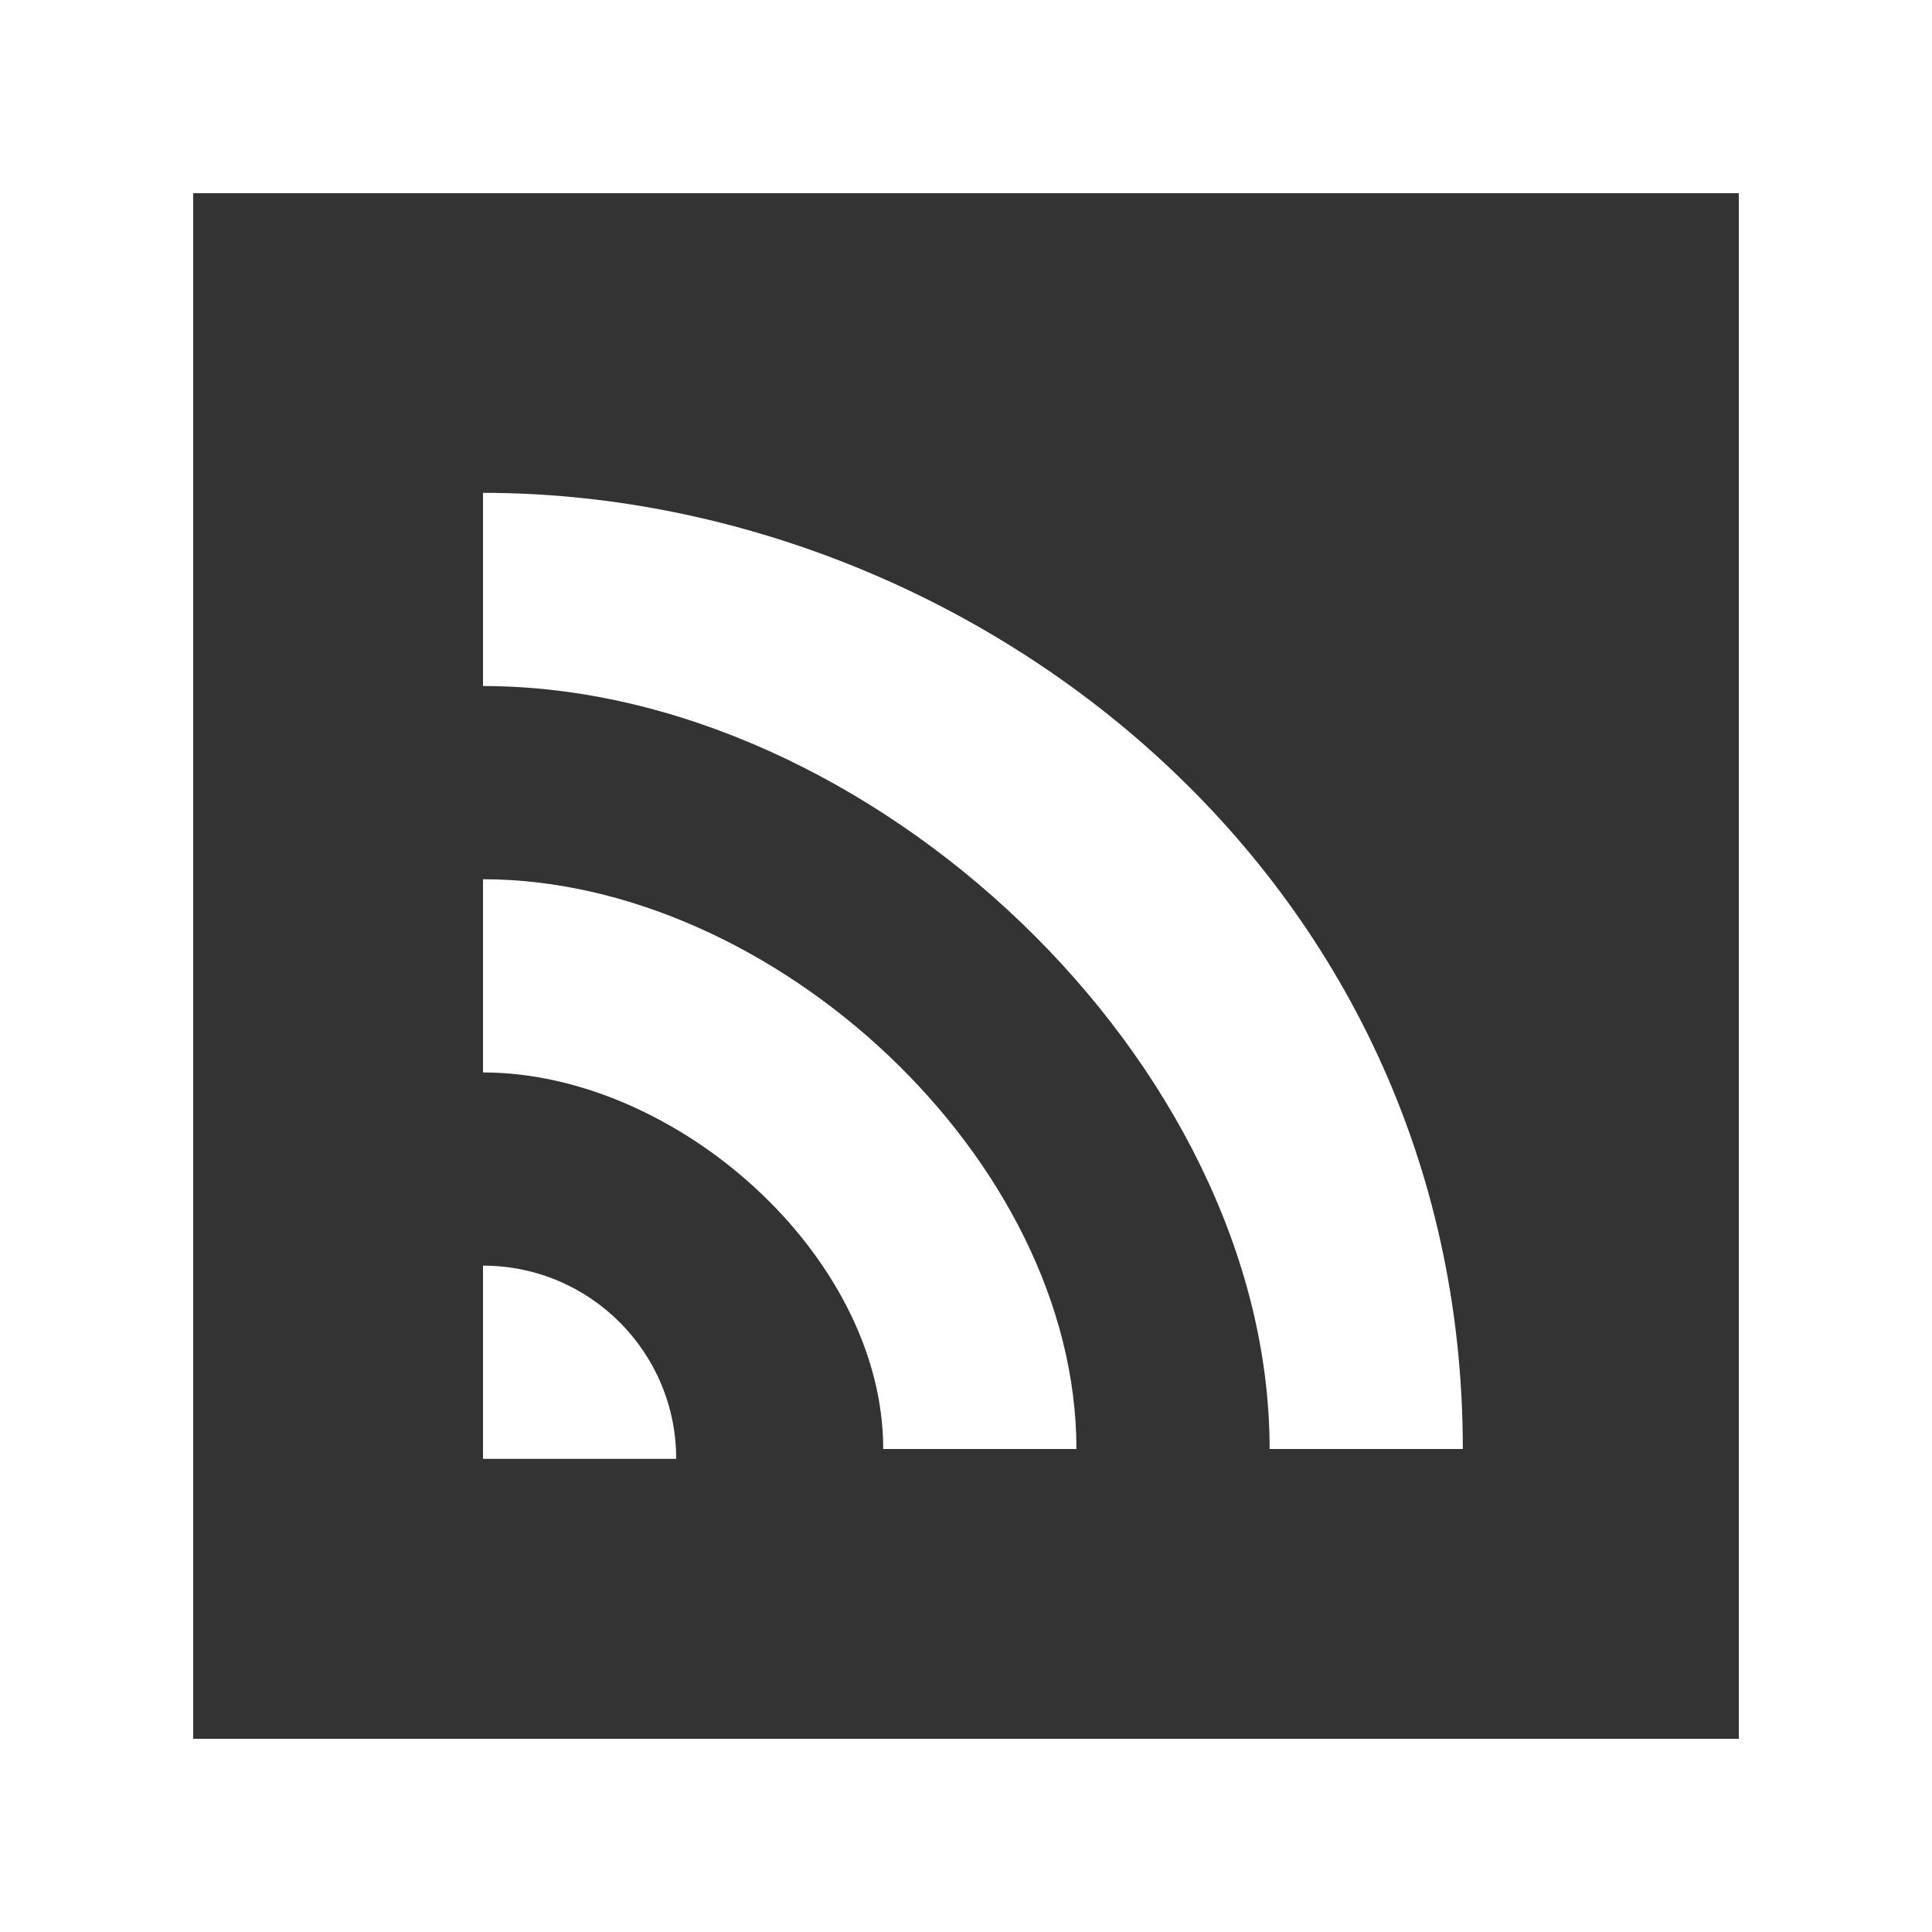 <!-- Generated by IcoMoon.io -->
<svg version="1.1" xmlns="http://www.w3.org/2000/svg" width="32" height="32" viewBox="0 0 32 32">
<rect x="0" y="0" width="32" height="32" fill="#333333" stroke="none"/>
<title>as-rss_cover-1</title>
<path fill="#fff" d="M11.2 24.163c0-1.768-1.432-3.2-3.2-3.2v3.2h3.2zM8 17.763c3.2 0 6.629 3.037 6.629 6.237h3.2c0-4.8-5.029-9.437-9.829-9.437v3.2zM8 11.363c6.4 0 13.029 6.237 13.029 12.637h3.2c0-9.6-8.229-15.837-16.229-15.837v3.2zM3.2 28.8v-25.6h25.6v25.6h-25.6zM0 32h32v-32h-32v32z"></path>
</svg>
